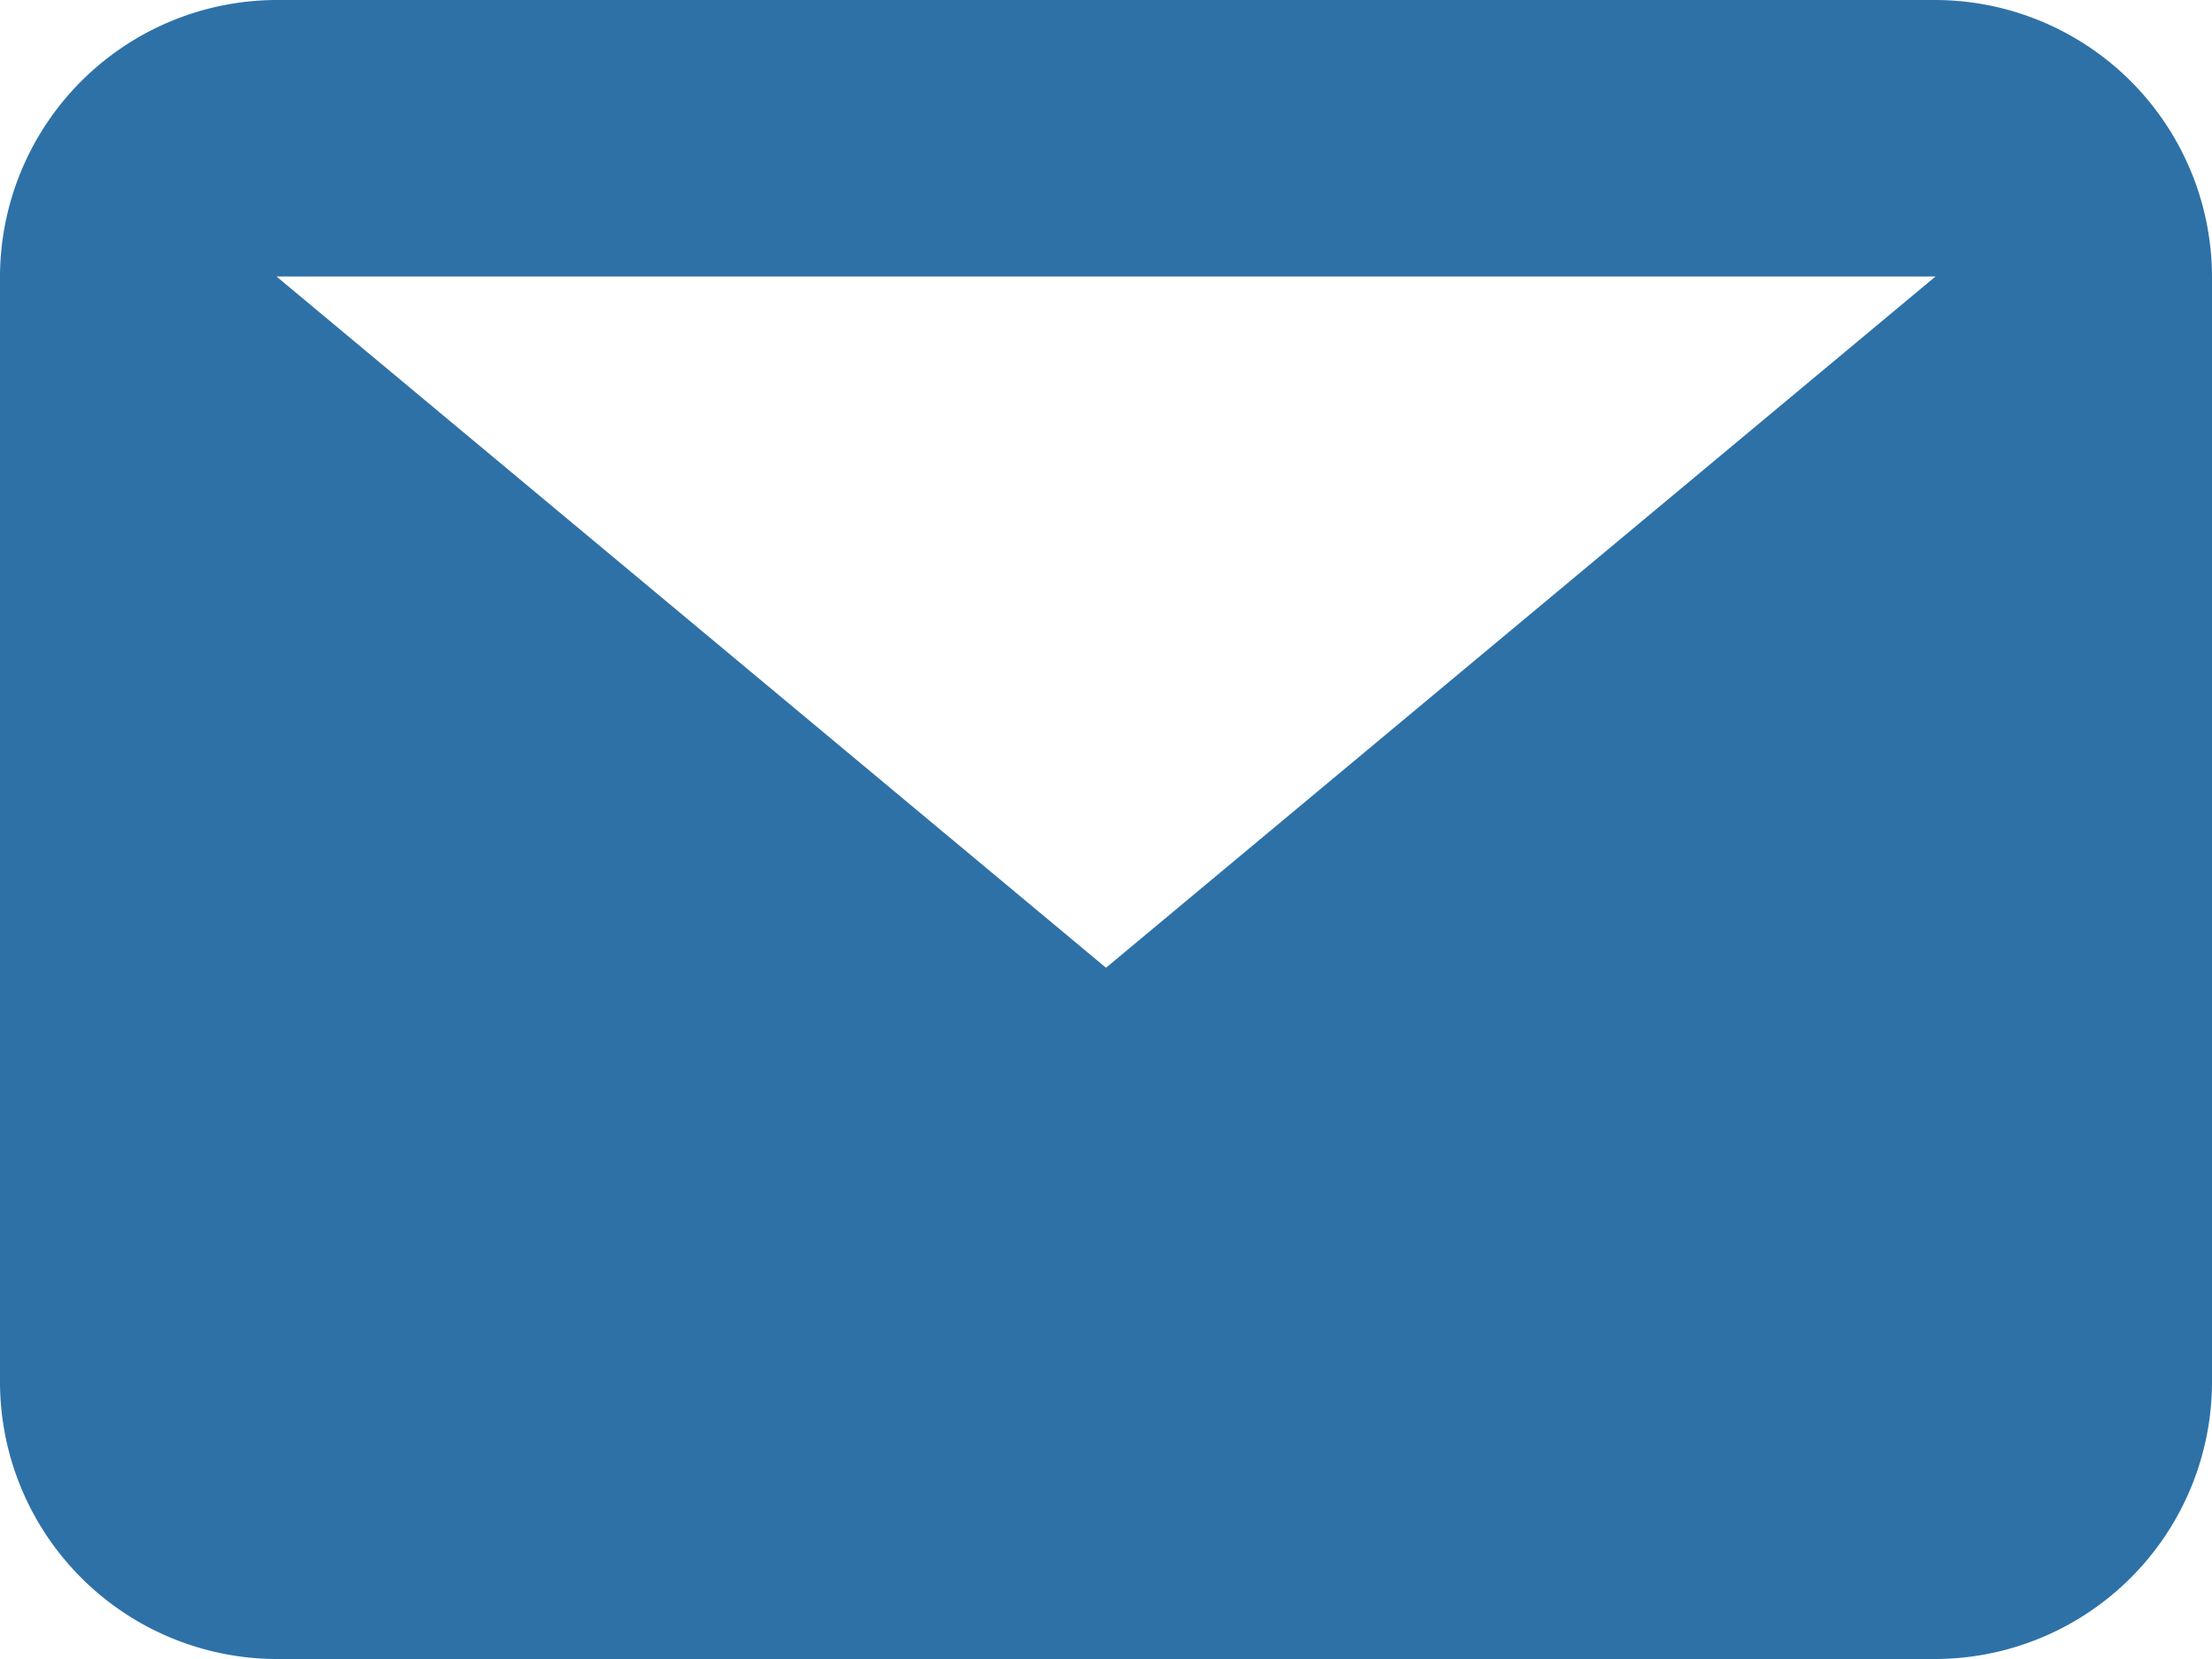 <svg xmlns="http://www.w3.org/2000/svg" id="Mail" width="16" height="12" viewBox="0 0 16 12">
    <defs>
        <style>
            .cls-1{fill:#2e71a7;fill-rule:evenodd}
        </style>
    </defs>
    <path id="Trazado_642" d="M14 2H2l6 5zM0 2a2.006 2.006 0 0 1 2-2h12a2.006 2.006 0 0 1 2 2v8a2.006 2.006 0 0 1-2 2H2a2.006 2.006 0 0 1-2-2z" class="cls-1" data-name="Trazado 642"/>
</svg>
